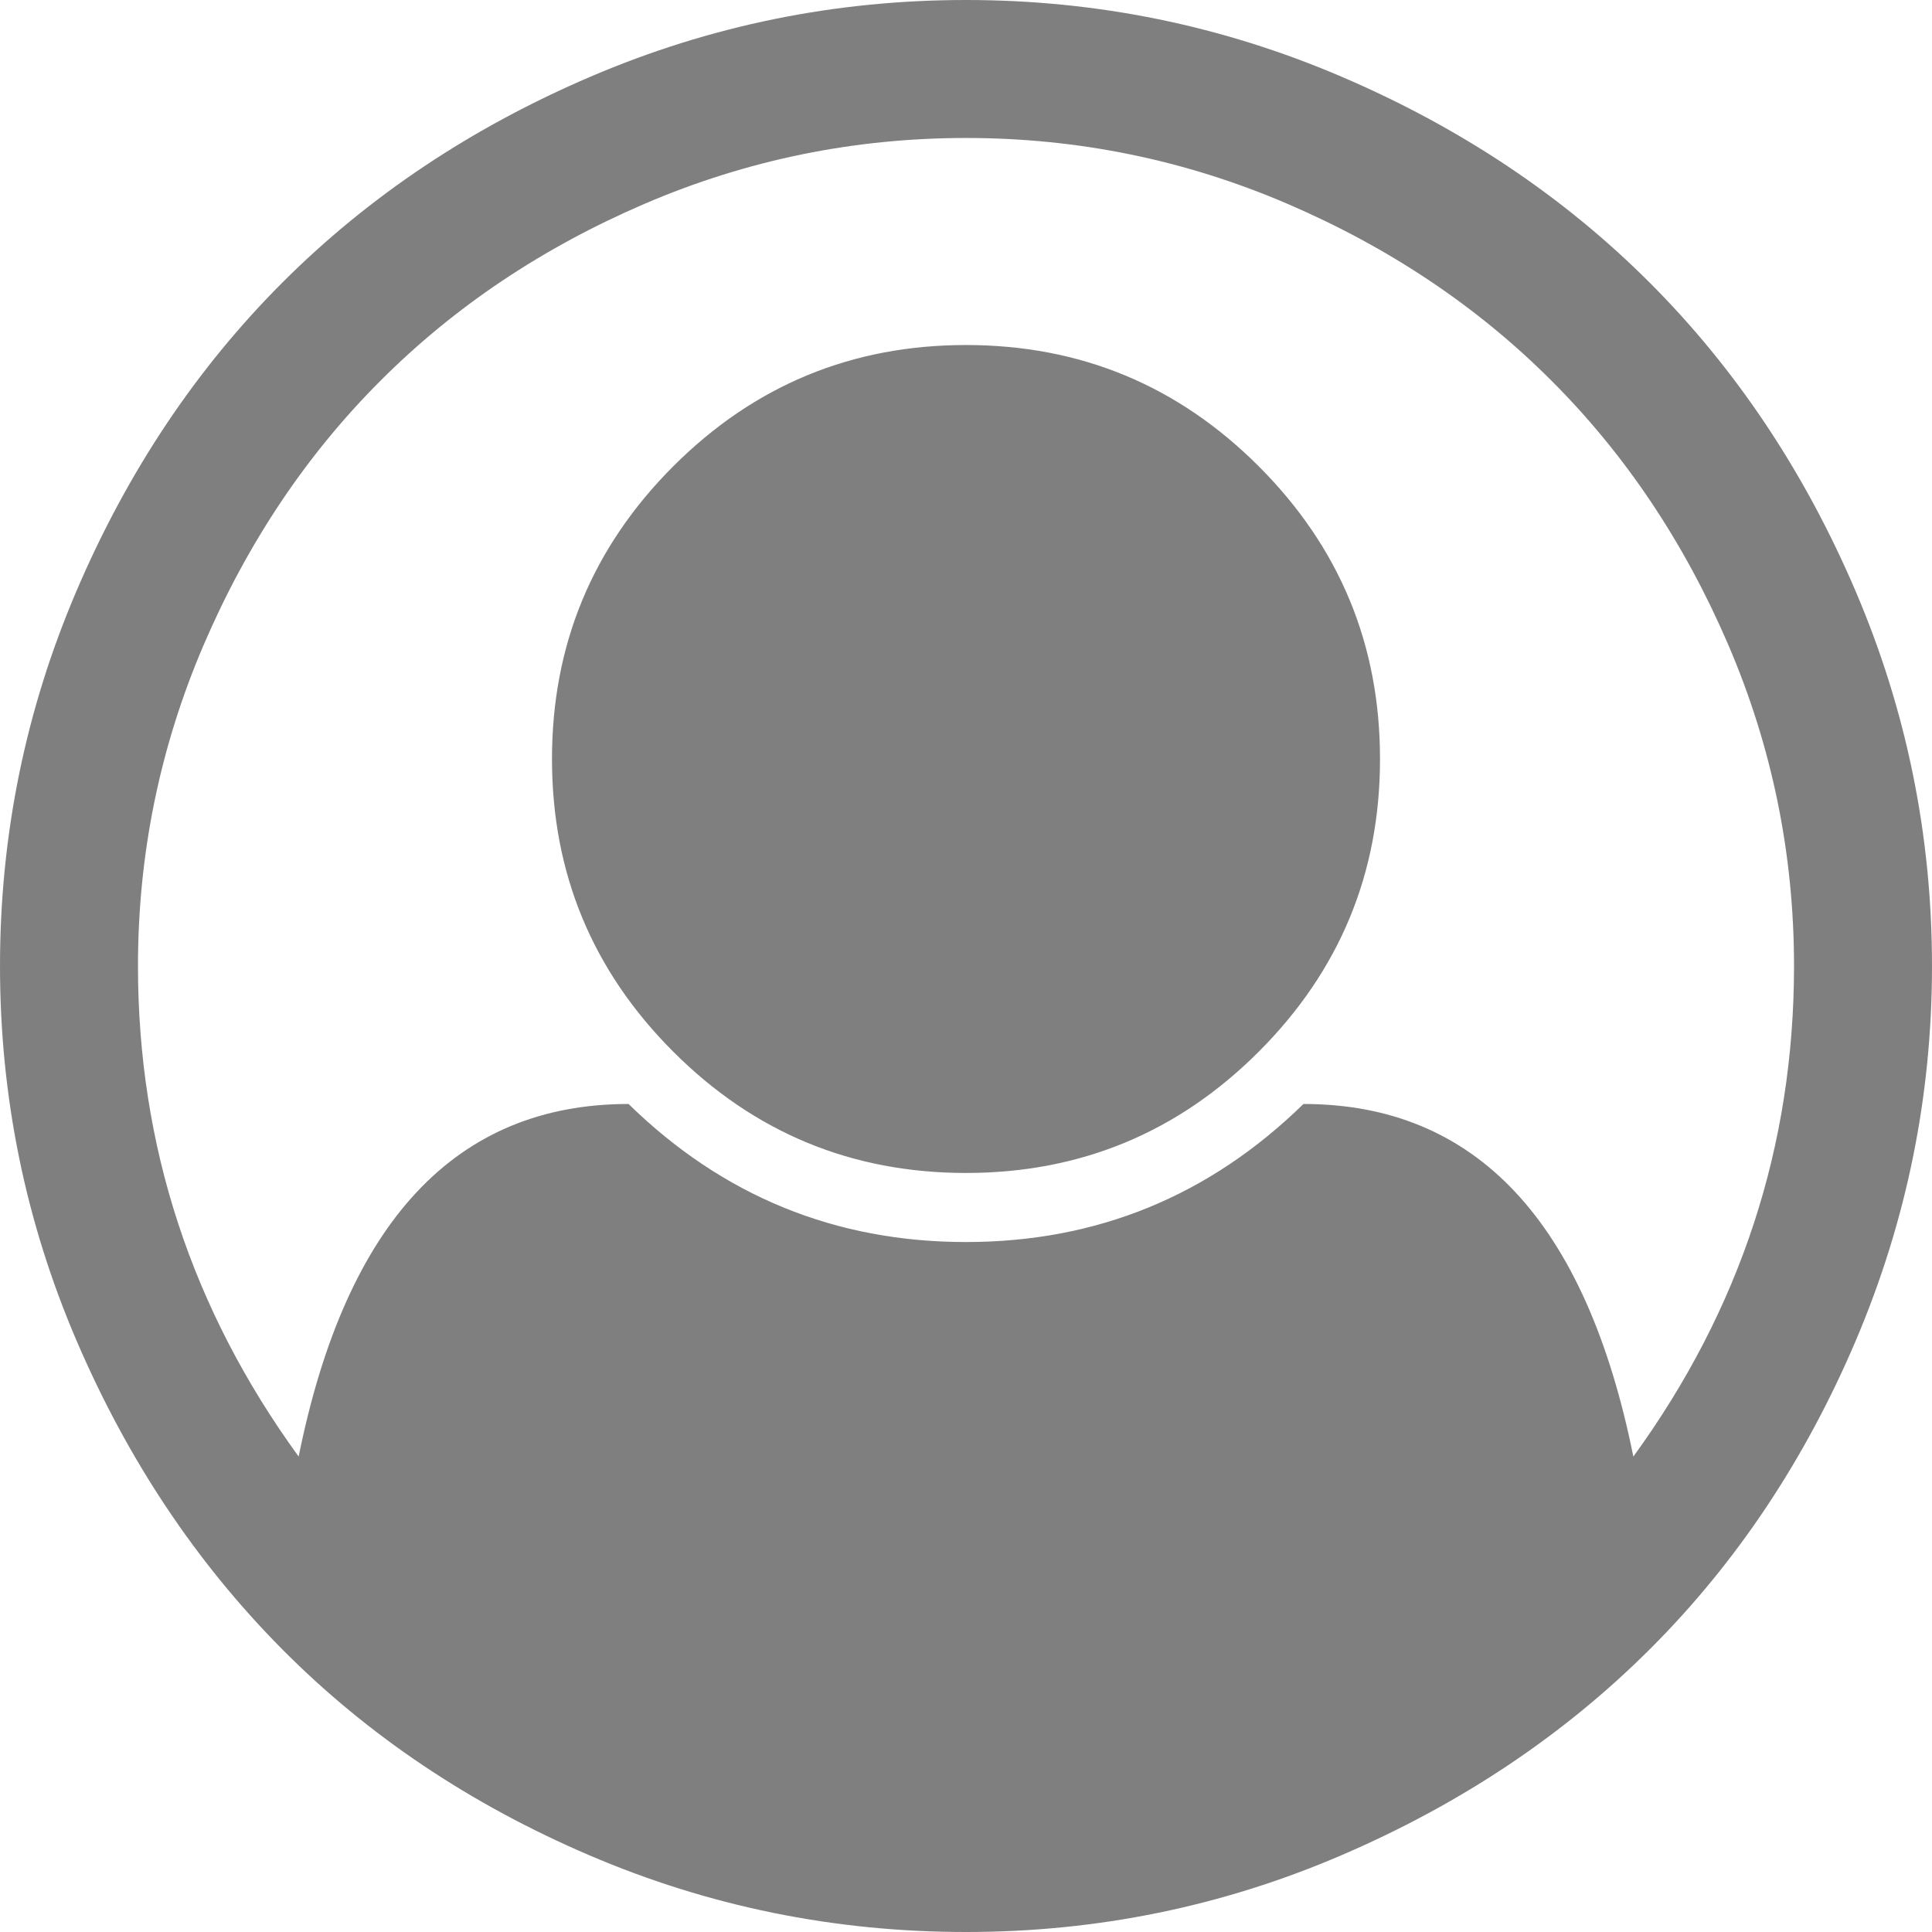 ﻿<?xml version="1.0" encoding="utf-8"?>
<svg version="1.1" xmlns:xlink="http://www.w3.org/1999/xlink" width="24px" height="24px" xmlns="http://www.w3.org/2000/svg">
  <g transform="matrix(1 0 0 1 -165 -308 )">
    <path d="M 7.339 0.951  C 8.821 0.317  10.375 0  12 0  C 13.625 0  15.179 0.317  16.661 0.951  C 18.143 1.585  19.42 2.438  20.491 3.509  C 21.562 4.58  22.415 5.857  23.049 7.339  C 23.683 8.821  24 10.375  24 12  C 24 13.616  23.685 15.165  23.056 16.647  C 22.426 18.129  21.576 19.406  20.504 20.478  C 19.433 21.549  18.156 22.404  16.674 23.042  C 15.192 23.681  13.634 24  12 24  C 10.366 24  8.808 23.683  7.326 23.049  C 5.844 22.415  4.569 21.56  3.502 20.484  C 2.435 19.408  1.585 18.132  0.951 16.654  C 0.317 15.176  0 13.625  0 12  C 0 10.375  0.317 8.821  0.951 7.339  C 1.585 5.857  2.438 4.58  3.509 3.509  C 4.58 2.438  5.857 1.585  7.339 0.951  Z M 16.192 13.714  C 18.335 13.714  19.701 15.174  20.29 18.094  C 21.621 16.263  22.286 14.232  22.286 12  C 22.286 10.607  22.013 9.277  21.469 8.009  C 20.924 6.741  20.192 5.647  19.272 4.728  C 18.353 3.808  17.259 3.076  15.991 2.531  C 14.723 1.987  13.393 1.714  12 1.714  C 10.607 1.714  9.277 1.987  8.009 2.531  C 6.741 3.076  5.647 3.808  4.728 4.728  C 3.808 5.647  3.076 6.741  2.531 8.009  C 1.987 9.277  1.714 10.607  1.714 12  C 1.714 14.232  2.379 16.263  3.71 18.094  C 4.299 15.174  5.665 13.714  7.808 13.714  C 8.978 14.857  10.375 15.429  12 15.429  C 13.625 15.429  15.022 14.857  16.192 13.714  Z M 15.636 13.065  C 16.641 12.06  17.143 10.848  17.143 9.429  C 17.143 8.009  16.641 6.797  15.636 5.792  C 14.632 4.788  13.42 4.286  12 4.286  C 10.58 4.286  9.368 4.788  8.364 5.792  C 7.359 6.797  6.857 8.009  6.857 9.429  C 6.857 10.848  7.359 12.06  8.364 13.065  C 9.368 14.069  10.58 14.571  12 14.571  C 13.42 14.571  14.632 14.069  15.636 13.065  Z " fill-rule="nonzero" fill="#7f7f7f" stroke="none" transform="matrix(1 0 0 1 165 308 )" />
  </g>
</svg>